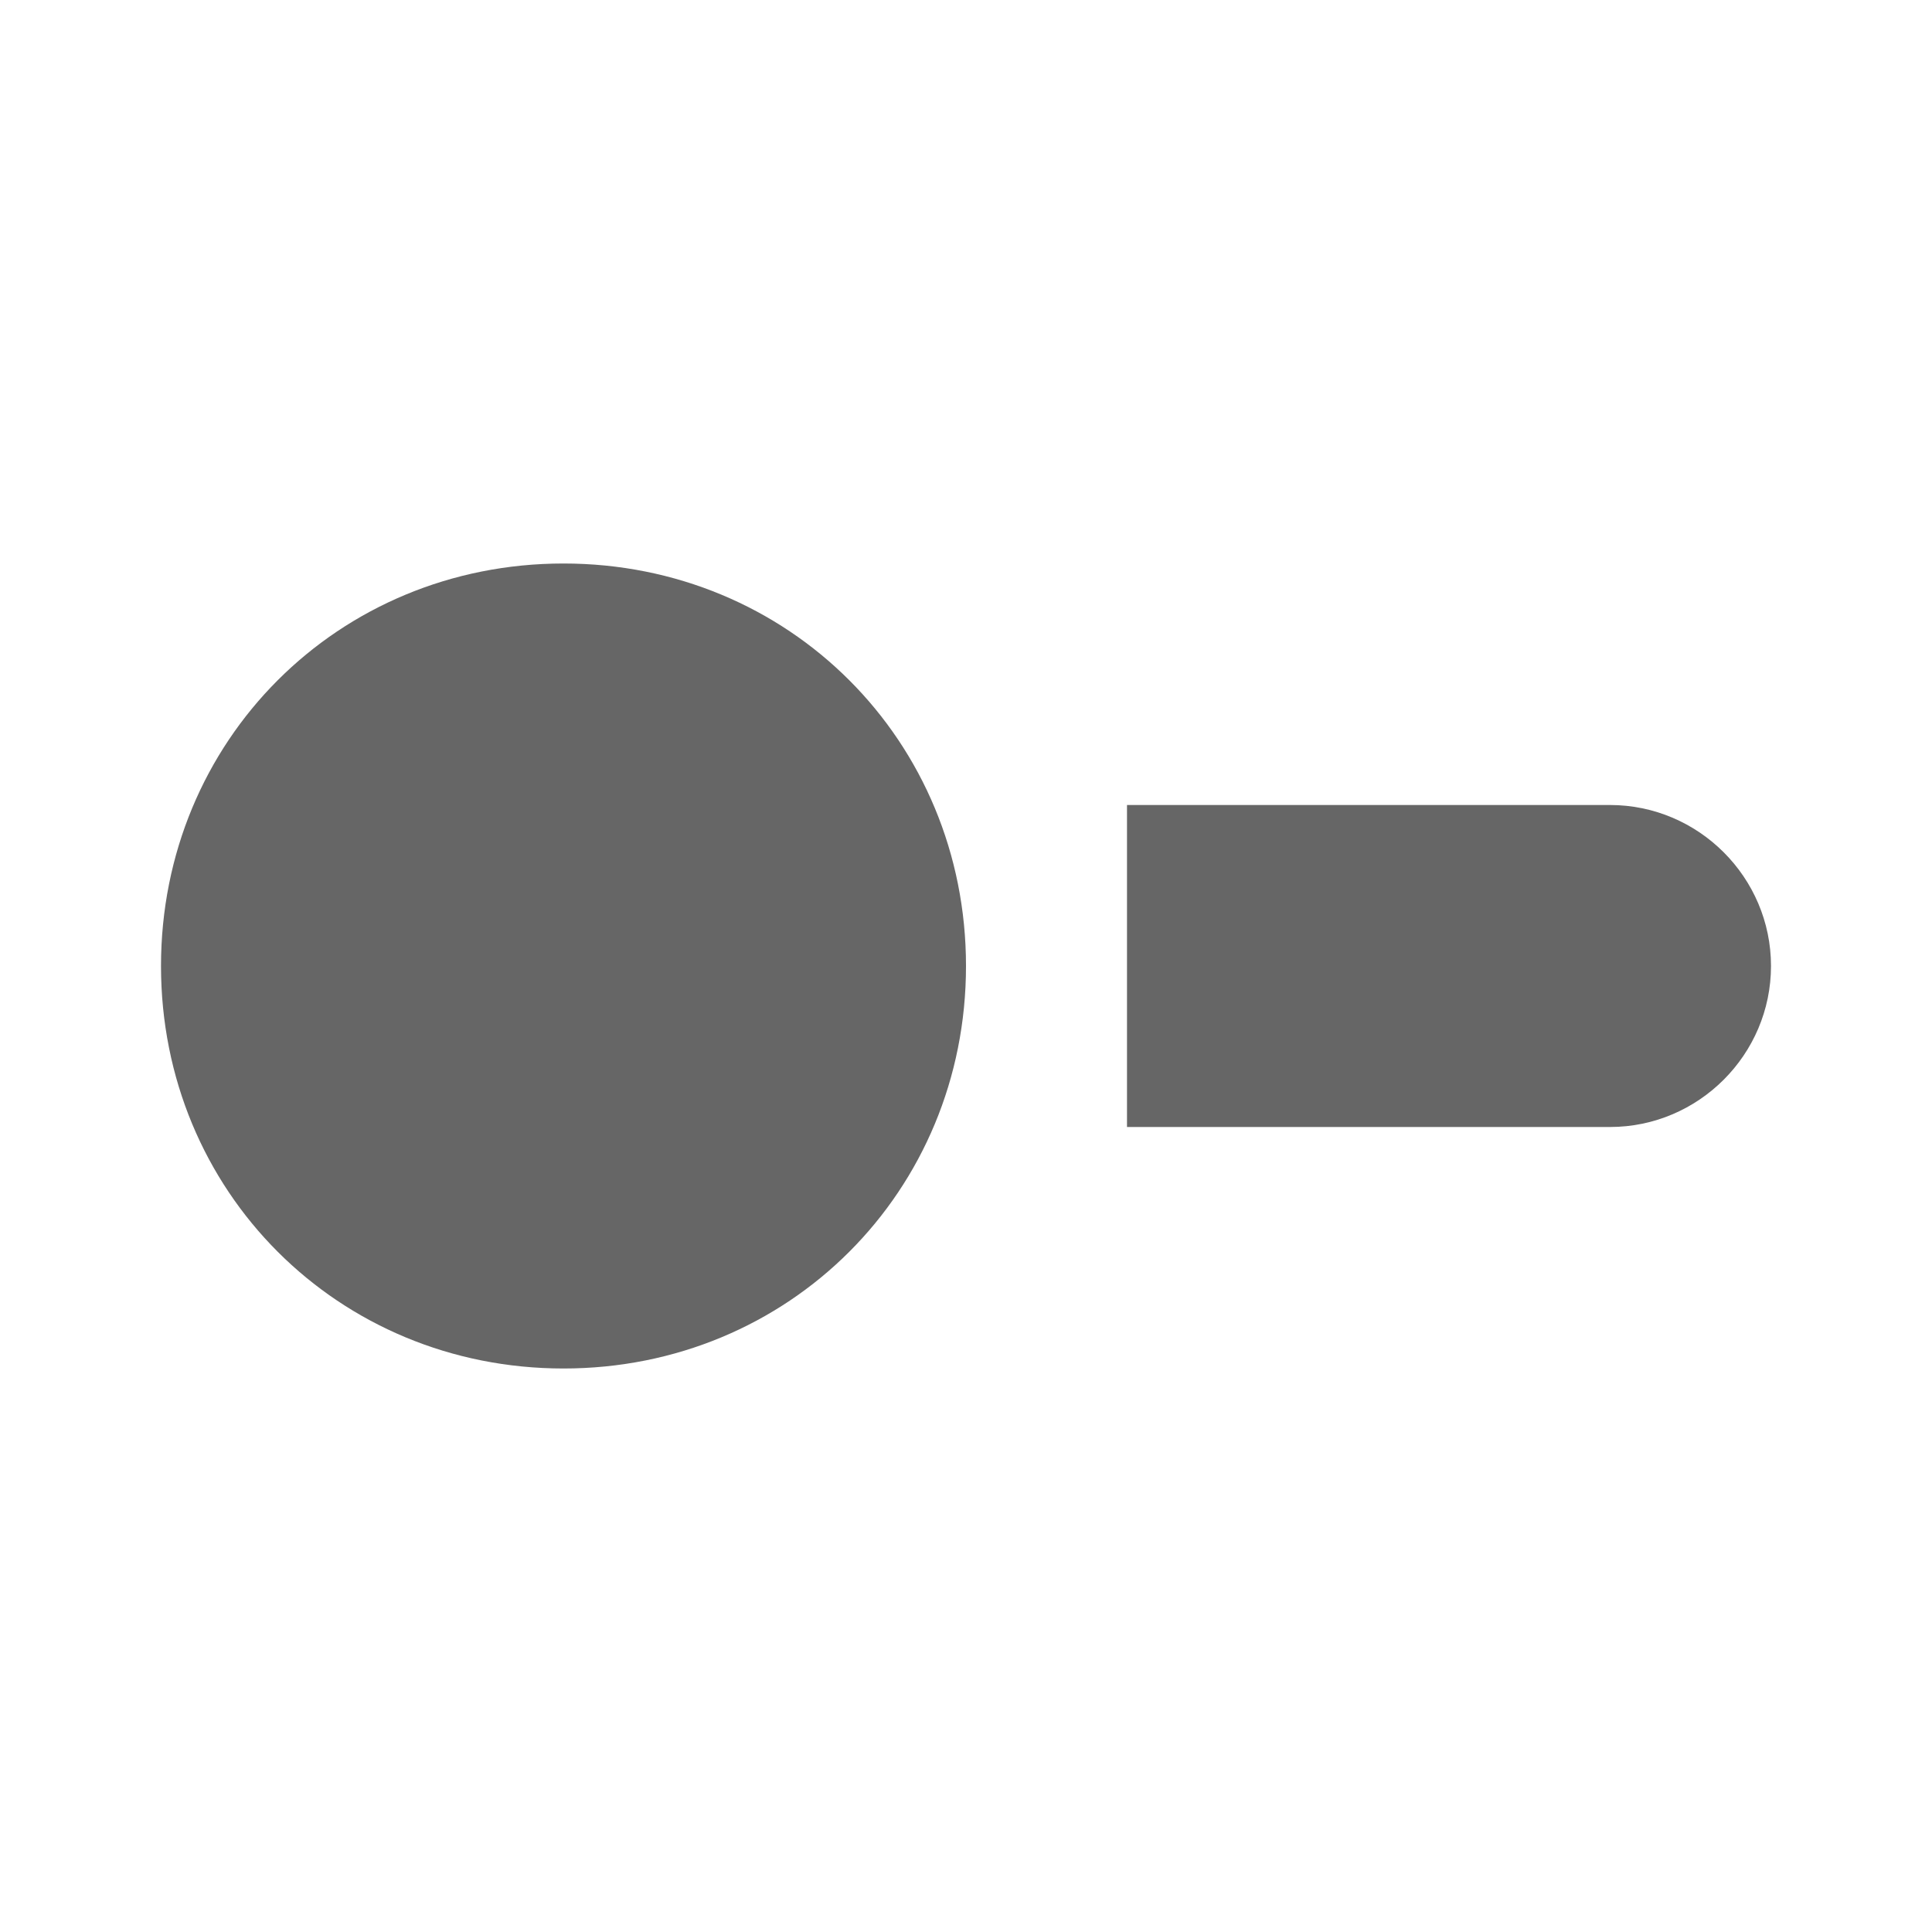 <?xml version="1.0" encoding="utf-8"?>
<!-- Generator: Adobe Illustrator 22.1.0, SVG Export Plug-In . SVG Version: 6.00 Build 0)  -->
<svg version="1.1" id="Ebene_1" xmlns="http://www.w3.org/2000/svg" xmlns:xlink="http://www.w3.org/1999/xlink" x="0px" y="0px"
	 viewBox="0 0 24 24" style="enable-background:new 0 0 24 24; fill:#666666;" xml:space="preserve">
<path d="M7,17c-2.8,0-5-2.2-5-5s2.2-5,5-5s5,2.2,5,5S9.8,17,7,17 M20,10c1.1,0,2,0.9,2,2s-0.9,2-2,2h-6v-4H20z"/>
</svg>
